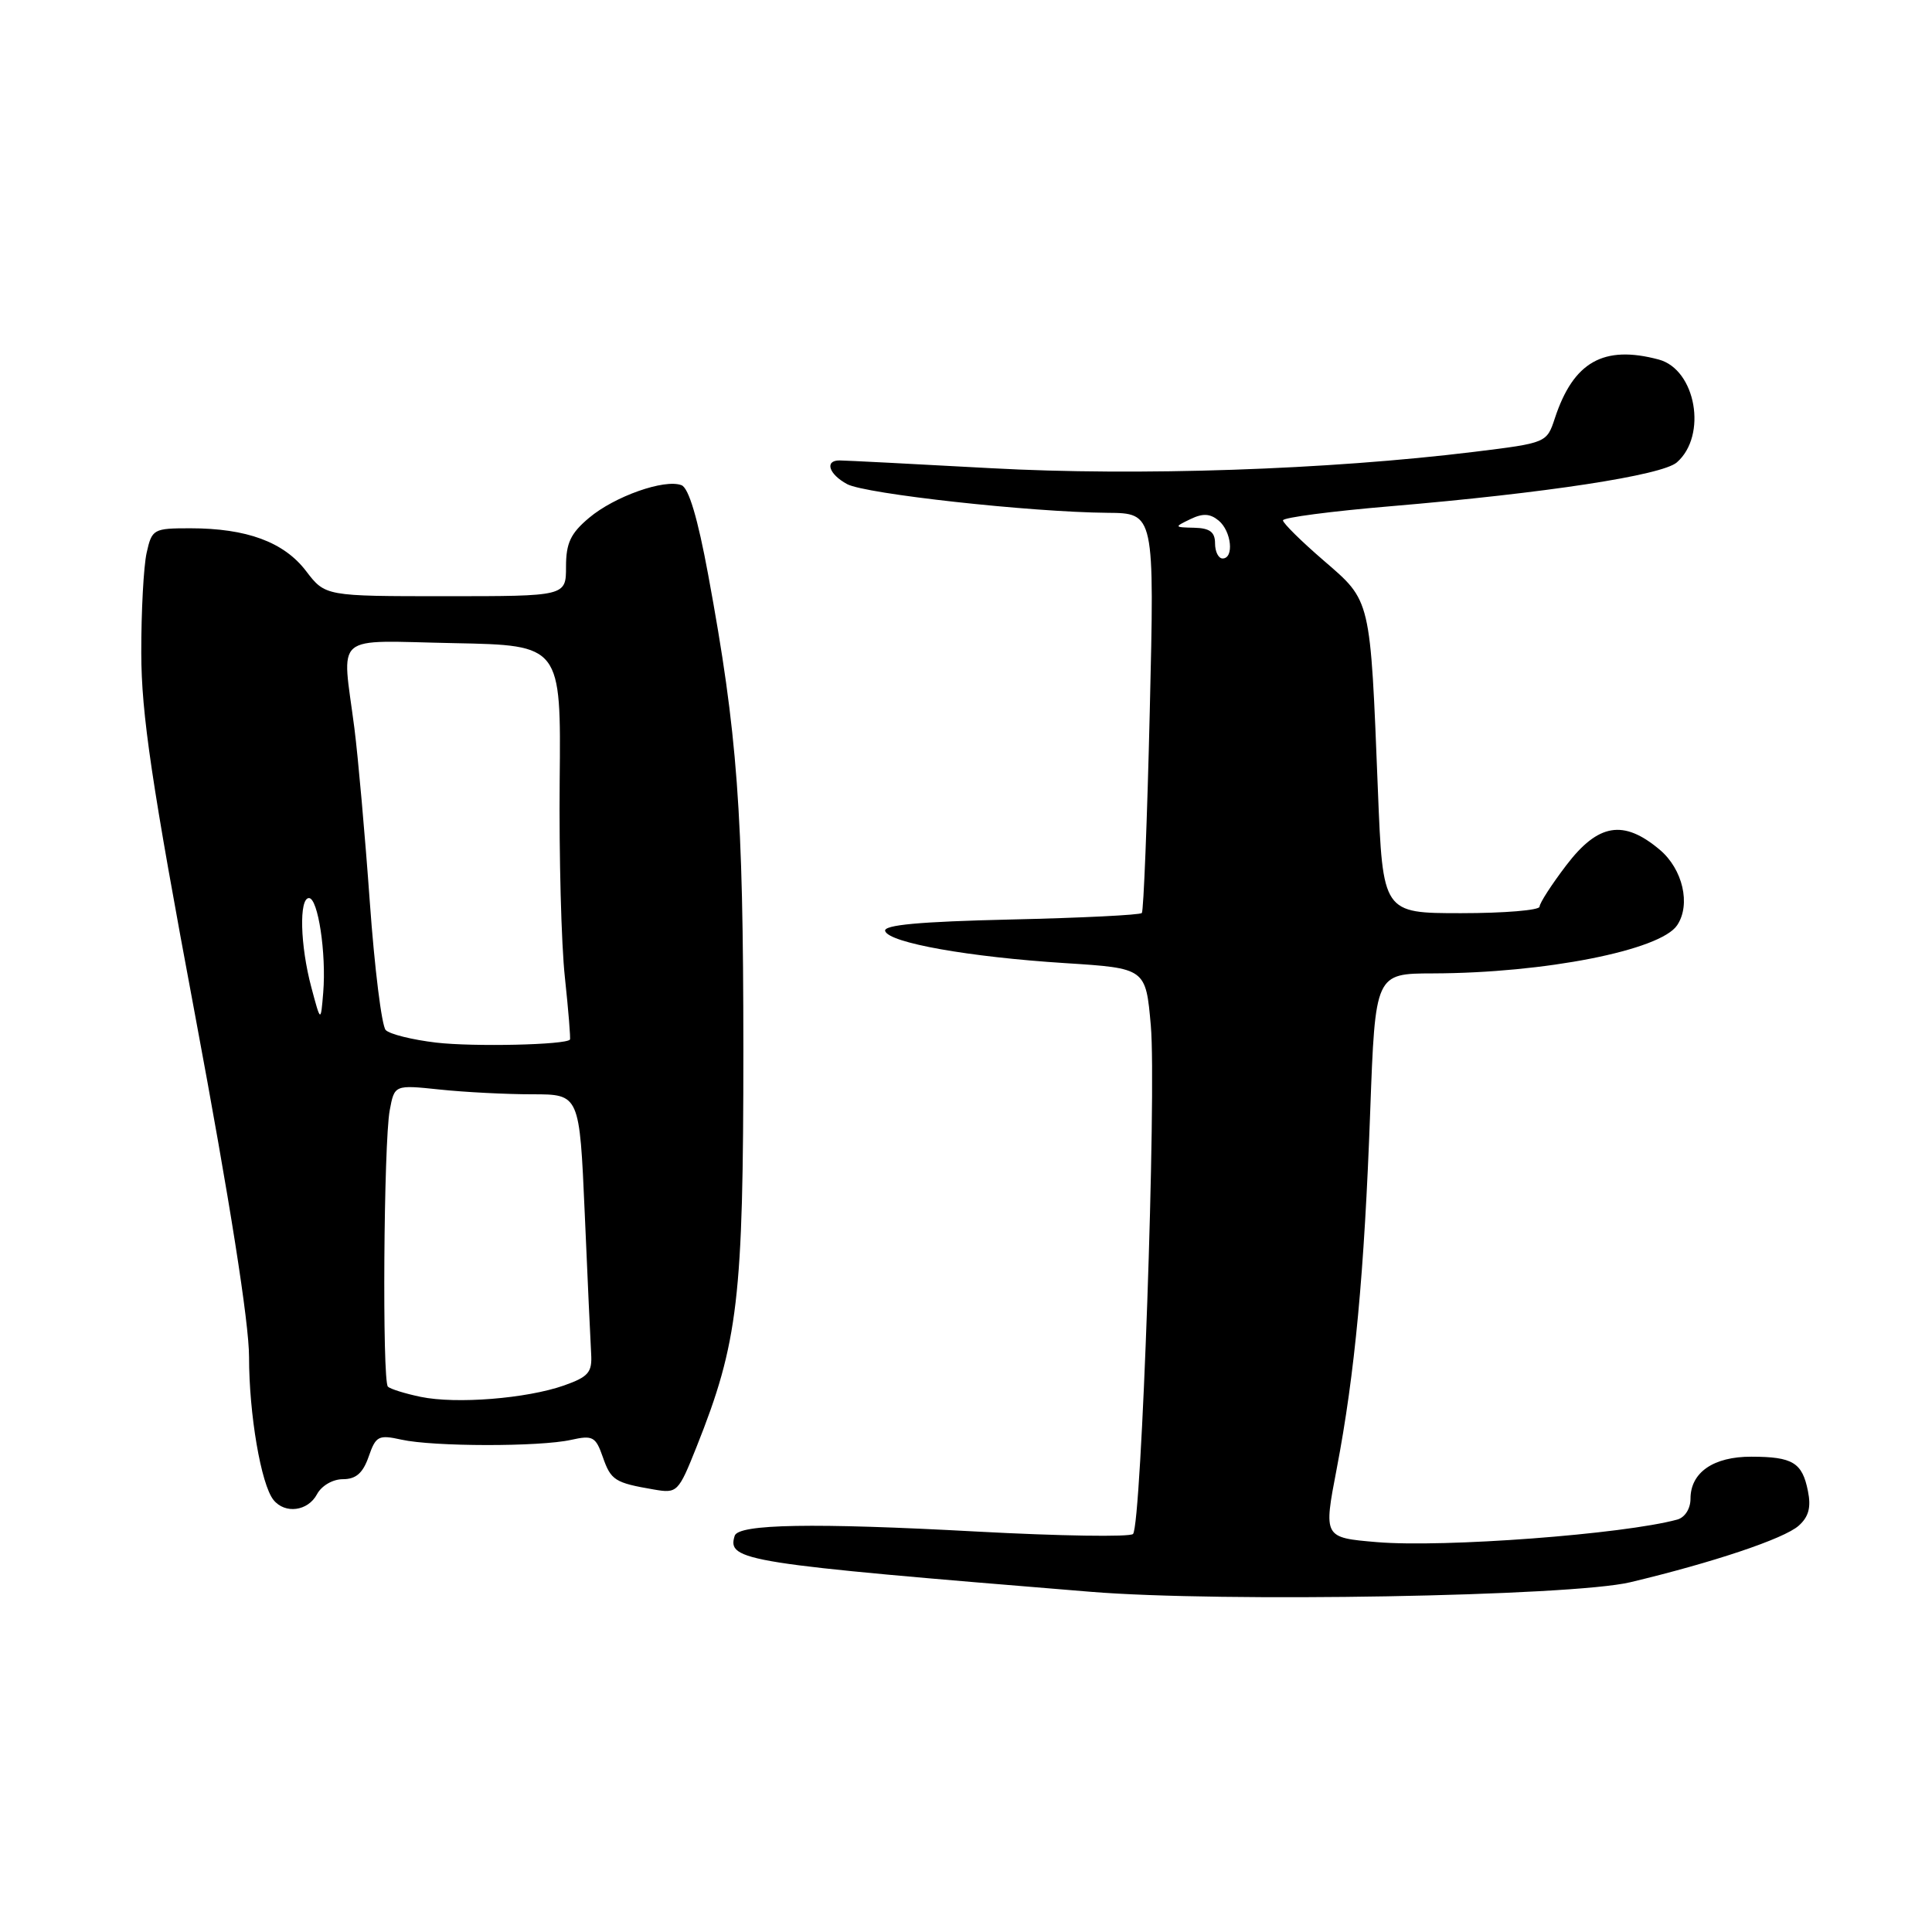 <?xml version="1.0" encoding="UTF-8" standalone="no"?>
<!DOCTYPE svg PUBLIC "-//W3C//DTD SVG 1.1//EN" "http://www.w3.org/Graphics/SVG/1.1/DTD/svg11.dtd" >
<svg xmlns="http://www.w3.org/2000/svg" xmlns:xlink="http://www.w3.org/1999/xlink" version="1.1" viewBox="0 0 256 256">
 <g >
 <path fill="currentColor"
d=" M 216.00 209.66 C 226.92 207.06 236.40 203.89 238.33 202.17 C 239.66 200.99 240.00 199.73 239.56 197.57 C 238.81 193.80 237.55 193.03 232.08 193.02 C 227.05 193.00 224.00 195.10 224.00 198.59 C 224.00 199.91 223.26 201.07 222.25 201.35 C 215.15 203.29 191.31 205.09 182.45 204.34 C 175.37 203.74 175.37 203.74 177.12 194.62 C 179.53 182.03 180.78 168.67 181.56 147.25 C 182.23 129.00 182.23 129.00 189.87 128.98 C 204.69 128.94 220.02 125.92 222.23 122.60 C 224.07 119.86 222.98 115.16 219.92 112.59 C 215.12 108.55 211.77 109.11 207.55 114.64 C 205.60 117.20 204.00 119.67 204.00 120.14 C 204.00 120.61 199.33 121.00 193.61 121.00 C 183.23 121.00 183.23 121.00 182.58 104.75 C 181.56 79.10 181.70 79.72 175.40 74.28 C 172.43 71.72 170.00 69.32 170.00 68.95 C 170.00 68.58 176.41 67.74 184.25 67.08 C 204.82 65.34 220.23 62.98 222.19 61.27 C 226.26 57.72 224.72 48.96 219.79 47.64 C 212.49 45.69 208.49 47.94 206.03 55.41 C 204.95 58.68 204.94 58.69 195.35 59.87 C 175.95 62.25 150.82 63.10 131.34 62.04 C 120.98 61.47 111.94 61.01 111.25 61.01 C 109.23 61.00 109.81 62.83 112.25 64.15 C 114.67 65.45 136.50 67.86 146.74 67.95 C 152.98 68.00 152.98 68.00 152.35 94.25 C 152.01 108.69 151.53 120.71 151.30 120.98 C 151.07 121.24 143.24 121.63 133.90 121.84 C 121.83 122.12 117.02 122.56 117.29 123.37 C 117.81 124.93 128.39 126.81 141.16 127.62 C 151.82 128.30 151.82 128.30 152.49 135.90 C 153.26 144.70 151.26 202.13 150.13 203.26 C 149.72 203.68 140.41 203.53 129.44 202.94 C 107.77 201.76 97.83 201.94 97.35 203.50 C 96.31 206.82 98.47 207.16 144.50 210.92 C 161.79 212.34 208.17 211.52 216.00 209.66 Z  M 42.00 198.00 C 42.61 196.86 44.09 196.00 45.44 196.00 C 47.17 196.00 48.09 195.19 48.85 193.01 C 49.80 190.27 50.15 190.09 53.19 190.76 C 57.40 191.70 71.52 191.72 75.67 190.79 C 78.54 190.15 78.93 190.36 79.87 193.05 C 80.95 196.15 81.46 196.48 86.66 197.37 C 89.74 197.90 89.89 197.75 92.30 191.71 C 97.82 177.86 98.50 172.05 98.50 139.00 C 98.49 107.58 97.73 97.24 93.84 76.17 C 92.46 68.69 91.26 64.65 90.30 64.29 C 88.06 63.43 81.43 65.77 78.05 68.62 C 75.61 70.67 75.00 71.96 75.00 75.09 C 75.00 79.00 75.00 79.00 59.05 79.00 C 43.10 79.00 43.10 79.00 40.55 75.66 C 37.62 71.82 32.69 70.00 25.21 70.00 C 20.33 70.00 20.13 70.11 19.43 73.25 C 19.03 75.04 18.71 81.00 18.72 86.50 C 18.73 94.62 20.07 103.66 25.87 134.61 C 30.46 159.14 33.00 175.24 33.00 179.81 C 33.00 187.39 34.59 196.70 36.24 198.75 C 37.76 200.64 40.80 200.25 42.00 198.00 Z  M 161.00 72.00 C 161.00 70.50 160.31 69.98 158.25 69.93 C 155.57 69.87 155.55 69.84 157.73 68.79 C 159.38 67.99 160.34 68.04 161.48 68.98 C 163.18 70.39 163.55 74.00 162.00 74.00 C 161.45 74.00 161.00 73.10 161.00 72.00 Z  M 55.74 185.09 C 53.67 184.66 51.72 184.05 51.40 183.74 C 50.63 182.97 50.84 151.41 51.64 147.12 C 52.27 143.74 52.27 143.74 58.28 144.37 C 61.59 144.72 67.10 145.00 70.54 145.00 C 76.79 145.00 76.79 145.00 77.48 160.75 C 77.85 169.41 78.24 177.79 78.33 179.37 C 78.48 181.85 77.98 182.43 74.74 183.58 C 69.79 185.32 60.45 186.07 55.74 185.09 Z  M 57.79 138.15 C 54.65 137.78 51.65 137.04 51.11 136.49 C 50.58 135.95 49.63 128.30 49.00 119.50 C 48.37 110.70 47.45 100.35 46.96 96.50 C 45.31 83.67 43.86 84.90 60.17 85.22 C 74.34 85.50 74.34 85.50 74.16 103.50 C 74.07 113.40 74.37 125.10 74.85 129.50 C 75.32 133.90 75.62 137.61 75.52 137.75 C 75.00 138.45 62.75 138.73 57.79 138.15 Z  M 41.25 130.81 C 39.77 125.27 39.61 119.00 40.94 119.00 C 42.14 119.00 43.25 126.32 42.83 131.50 C 42.50 135.50 42.50 135.50 41.25 130.81 Z "/>
</g>
</svg>